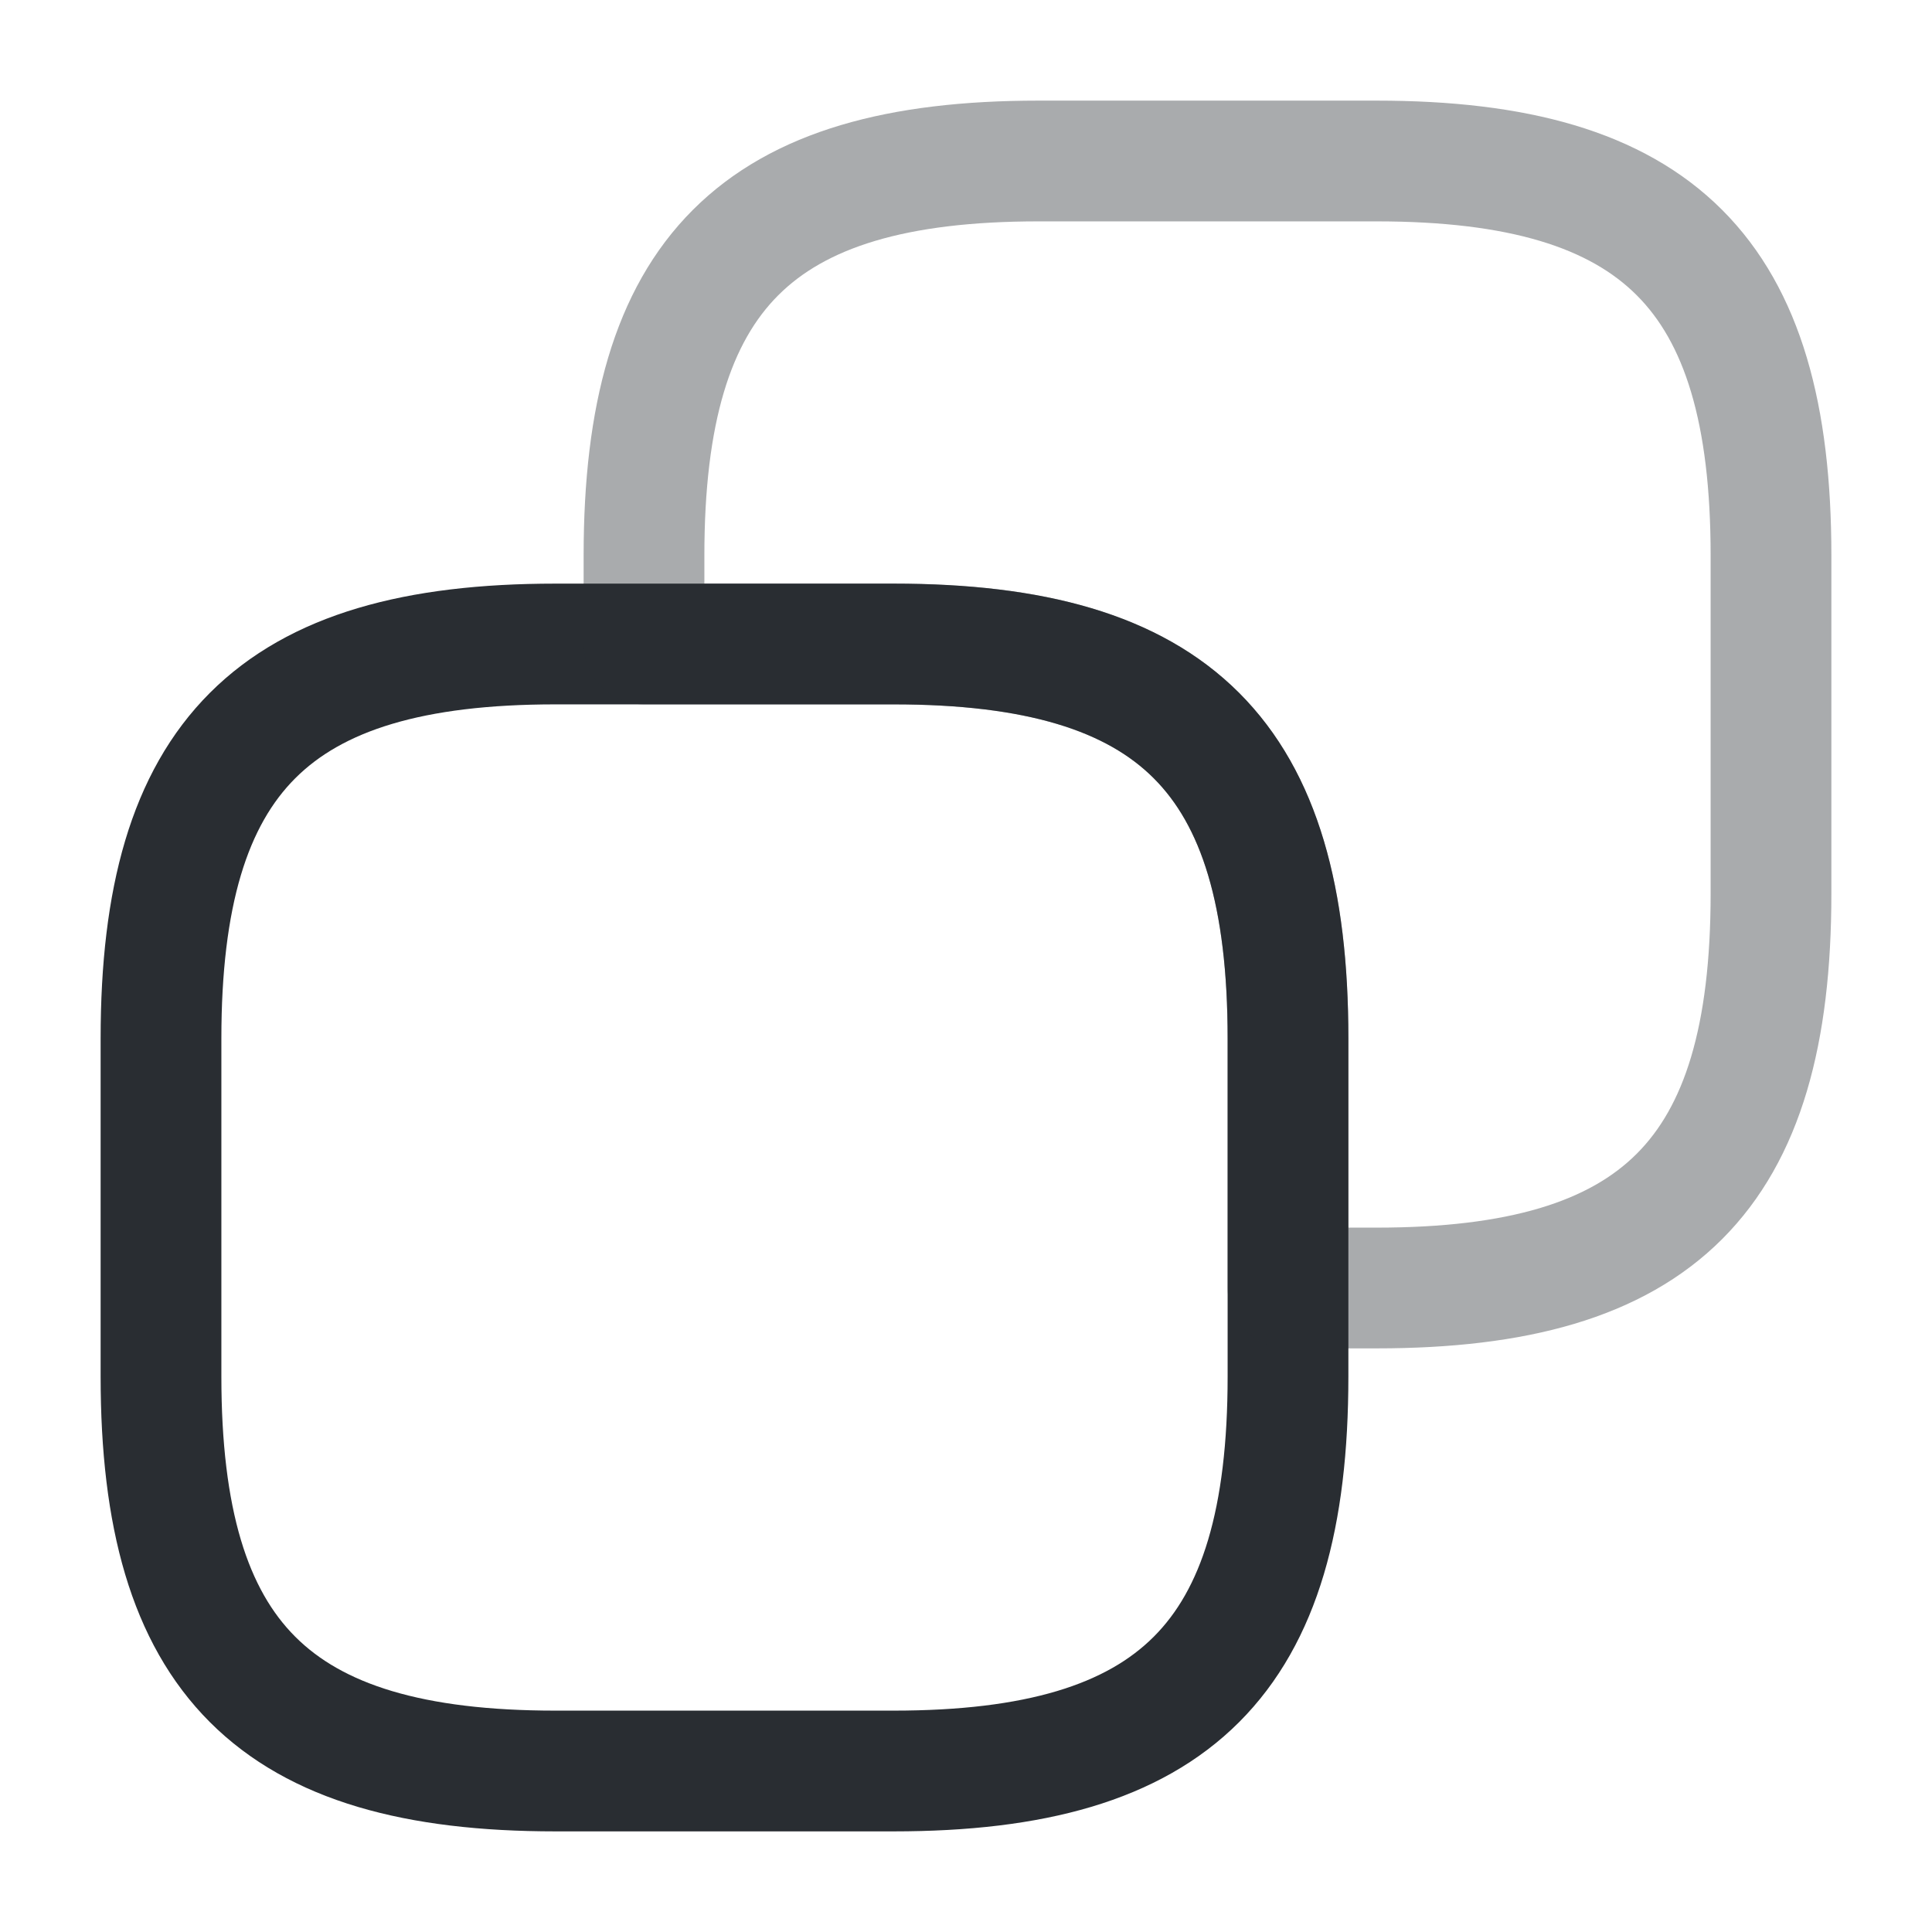 <svg fill="none" height="24" viewBox="0 0 24 24" width="24" xmlns="http://www.w3.org/2000/svg"><g stroke="#292d32" stroke-linecap="round" stroke-linejoin="round" stroke-width="1.5"><path d="m16 12.9v4.2c0 3.5-1.4 4.9-4.9 4.9h-4.2c-3.5 0-4.9-1.4-4.9-4.9v-4.2c0-3.5 1.4-4.9 4.9-4.9h4.2c3.5 0 4.9 1.4 4.9 4.9z"/><path d="m22 6.9v4.2c0 3.5-1.4 4.9-4.9 4.9h-1.1v-3.1c0-3.5-1.4-4.9-4.9-4.9h-3.1v-1.1c0-3.5 1.4-4.9 4.9-4.9h4.2c3.5 0 4.9 1.4 4.9 4.9z" opacity=".4"/></g></svg>